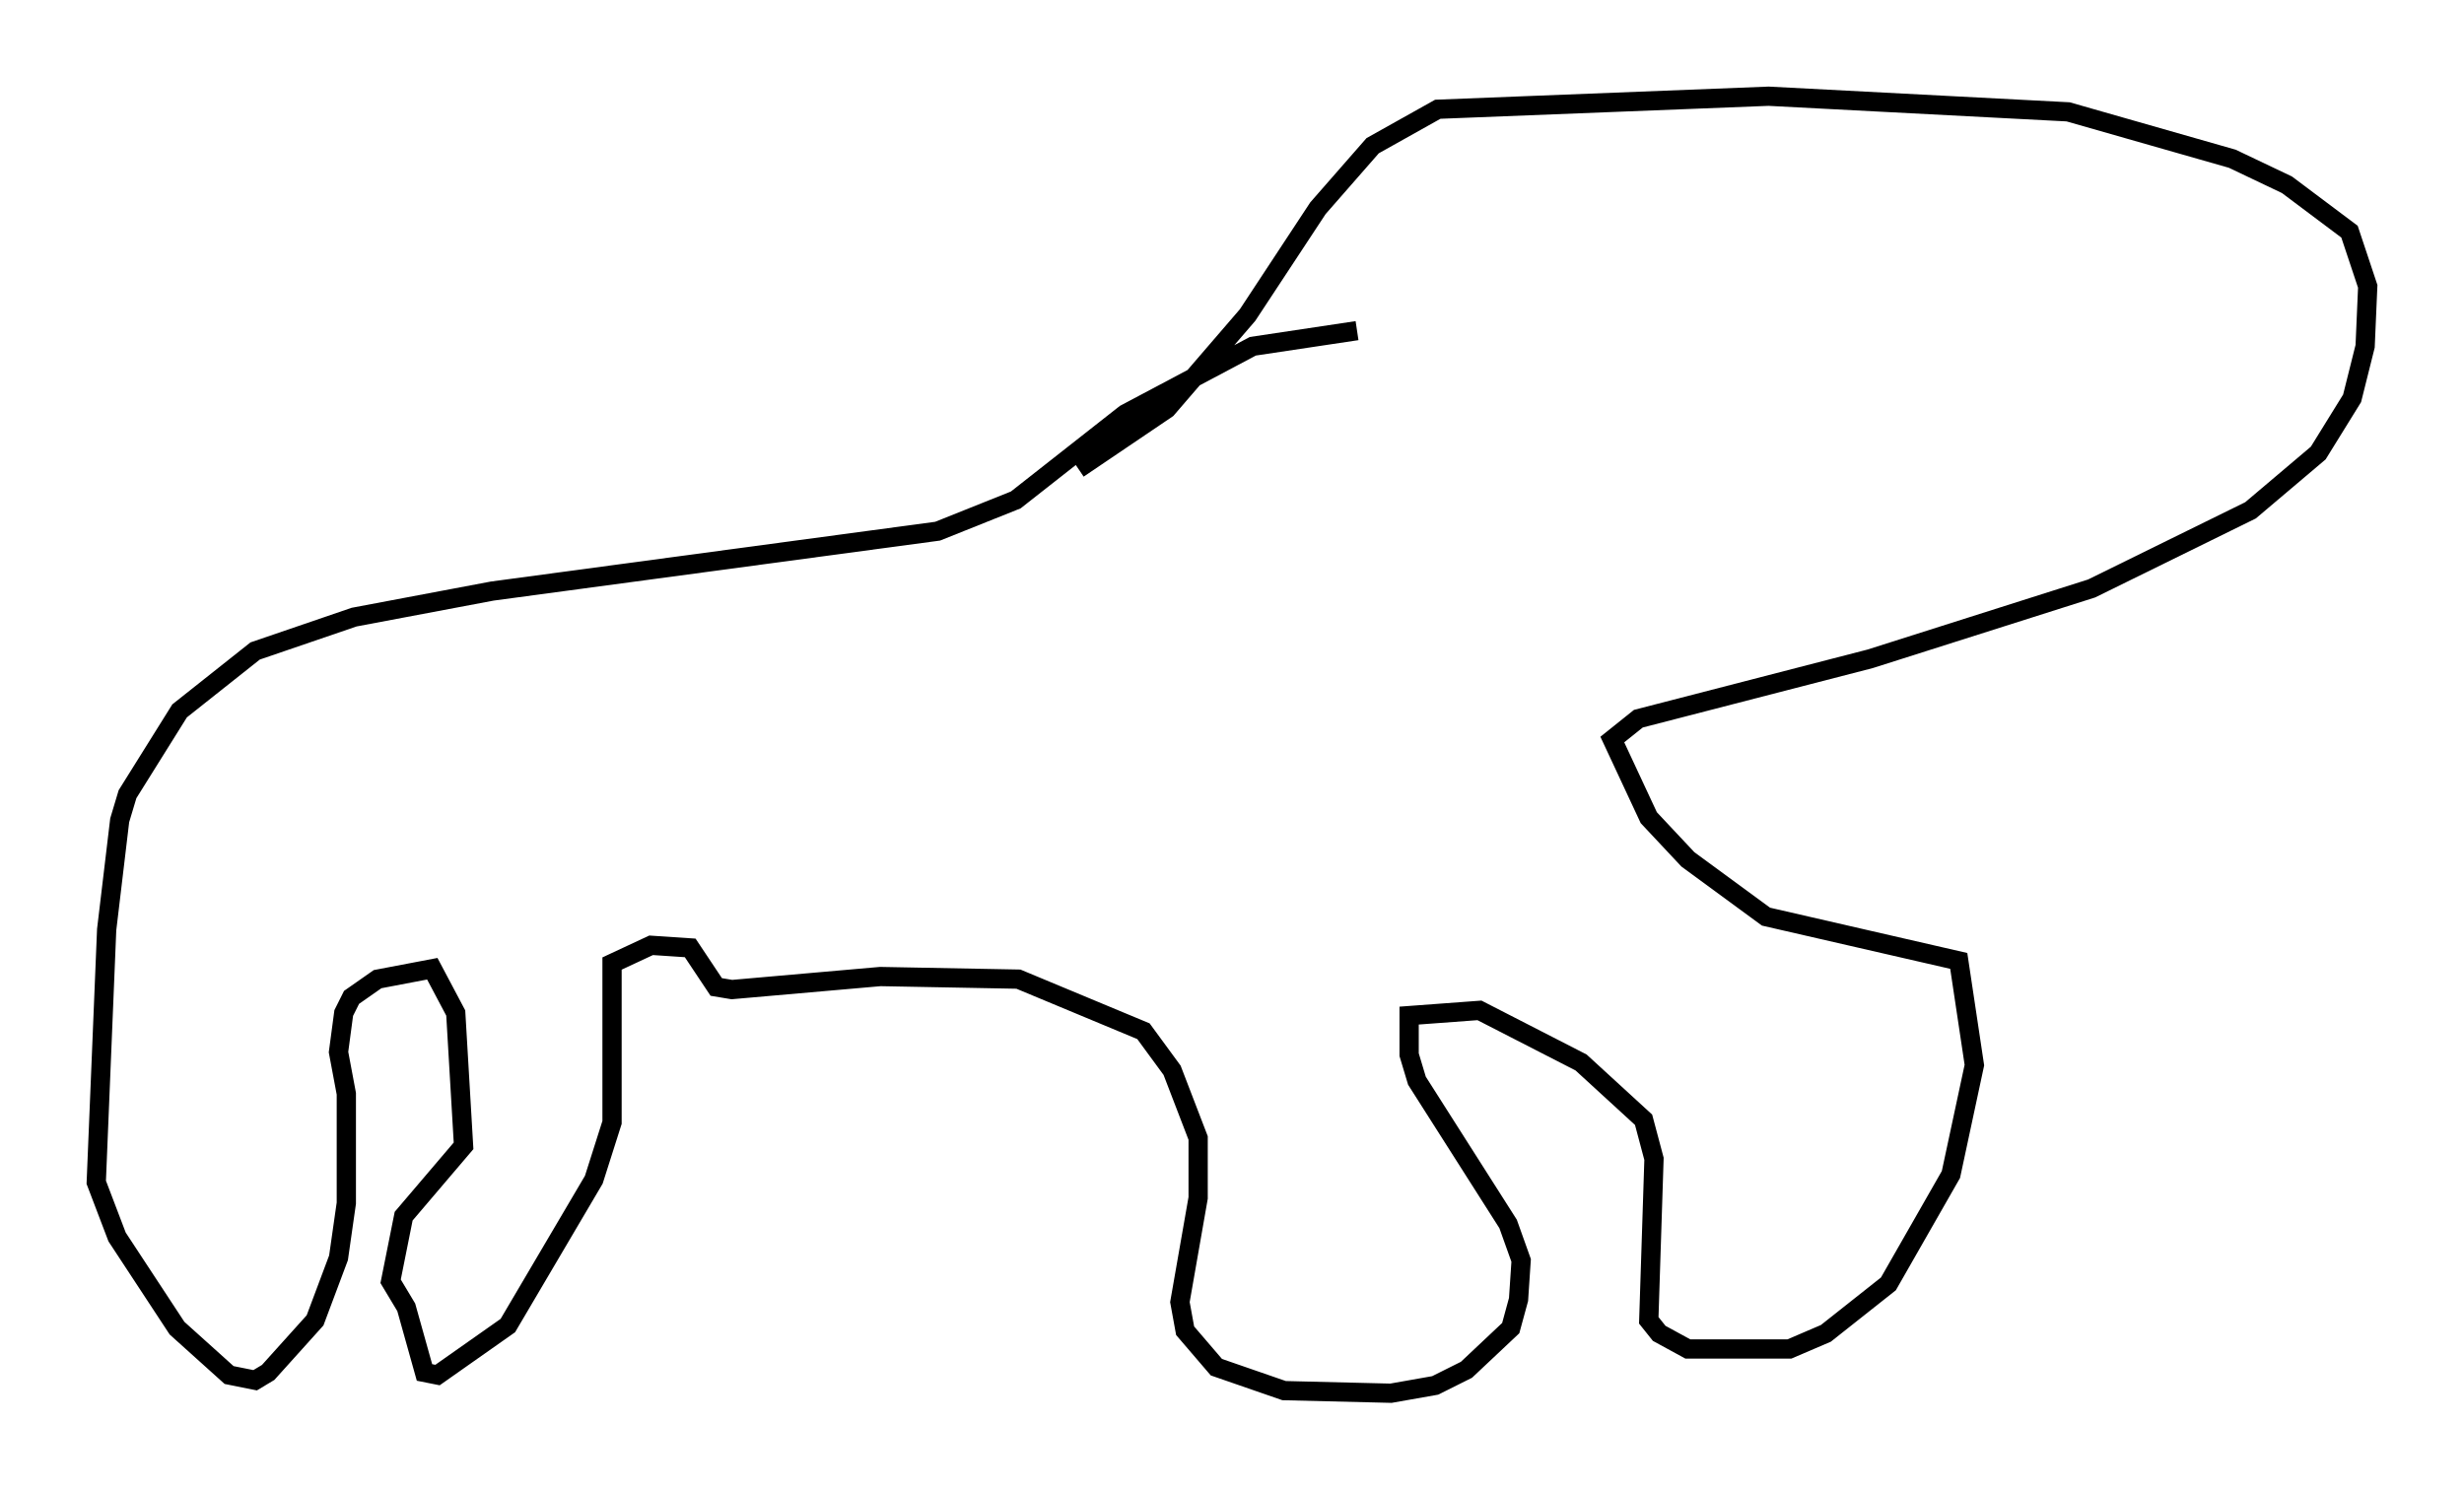 <?xml version="1.0" encoding="utf-8" ?>
<svg baseProfile="full" height="77.388" version="1.1" width="127.996" xmlns="http://www.w3.org/2000/svg" xmlns:ev="http://www.w3.org/2001/xml-events" xmlns:xlink="http://www.w3.org/1999/xlink"><defs /><rect fill="white" height="77.388" width="127.996" x="0" y="0" /><path d="M79.153, 17.584 m-8.66, -0.406 l-5.413, 0.812 -6.631, 3.518 l-5.683, 4.465 -4.059, 1.624 l-23.139, 3.112 -7.172, 1.353 l-5.142, 1.759 -3.924, 3.112 l-2.706, 4.33 -0.406, 1.353 l-0.677, 5.683 -0.541, 13.126 l1.083, 2.842 3.112, 4.736 l2.706, 2.436 1.353, 0.271 l0.677, -0.406 2.436, -2.706 l1.218, -3.248 0.406, -2.842 l0.0, -5.683 -0.406, -2.165 l0.271, -2.03 0.406, -0.812 l1.353, -0.947 2.842, -0.541 l1.218, 2.3 0.406, 6.901 l-3.112, 3.654 -0.677, 3.383 l0.812, 1.353 0.947, 3.383 l0.677, 0.135 3.654, -2.571 l4.465, -7.578 0.947, -2.977 l0.0, -8.254 2.03, -0.947 l2.03, 0.135 1.353, 2.03 l0.812, 0.135 7.713, -0.677 l7.172, 0.135 6.495, 2.706 l1.488, 2.03 1.353, 3.518 l0.0, 3.112 -0.947, 5.413 l0.271, 1.488 1.624, 1.894 l3.518, 1.218 5.548, 0.135 l2.3, -0.406 1.624, -0.812 l2.3, -2.165 0.406, -1.488 l0.135, -2.03 -0.677, -1.894 l-4.736, -7.442 -0.406, -1.353 l0.0, -2.03 3.654, -0.271 l5.277, 2.706 3.248, 2.977 l0.541, 2.03 -0.271, 8.39 l0.541, 0.677 1.488, 0.812 l5.277, 0.0 1.894, -0.812 l3.248, -2.571 3.248, -5.683 l1.218, -5.683 -0.812, -5.413 l-10.013, -2.3 -4.059, -2.977 l-2.03, -2.165 -1.894, -4.059 l1.353, -1.083 12.043, -3.112 l11.502, -3.654 8.254, -4.059 l3.518, -2.977 1.759, -2.842 l0.677, -2.706 0.135, -3.112 l-0.947, -2.842 -3.248, -2.436 l-2.842, -1.353 -8.525, -2.436 l-15.561, -0.812 -17.185, 0.677 l-3.383, 1.894 -2.842, 3.248 l-3.654, 5.548 -4.195, 4.871 l-4.601, 3.112 " fill="none" stroke="black" stroke-width="1" /></svg>